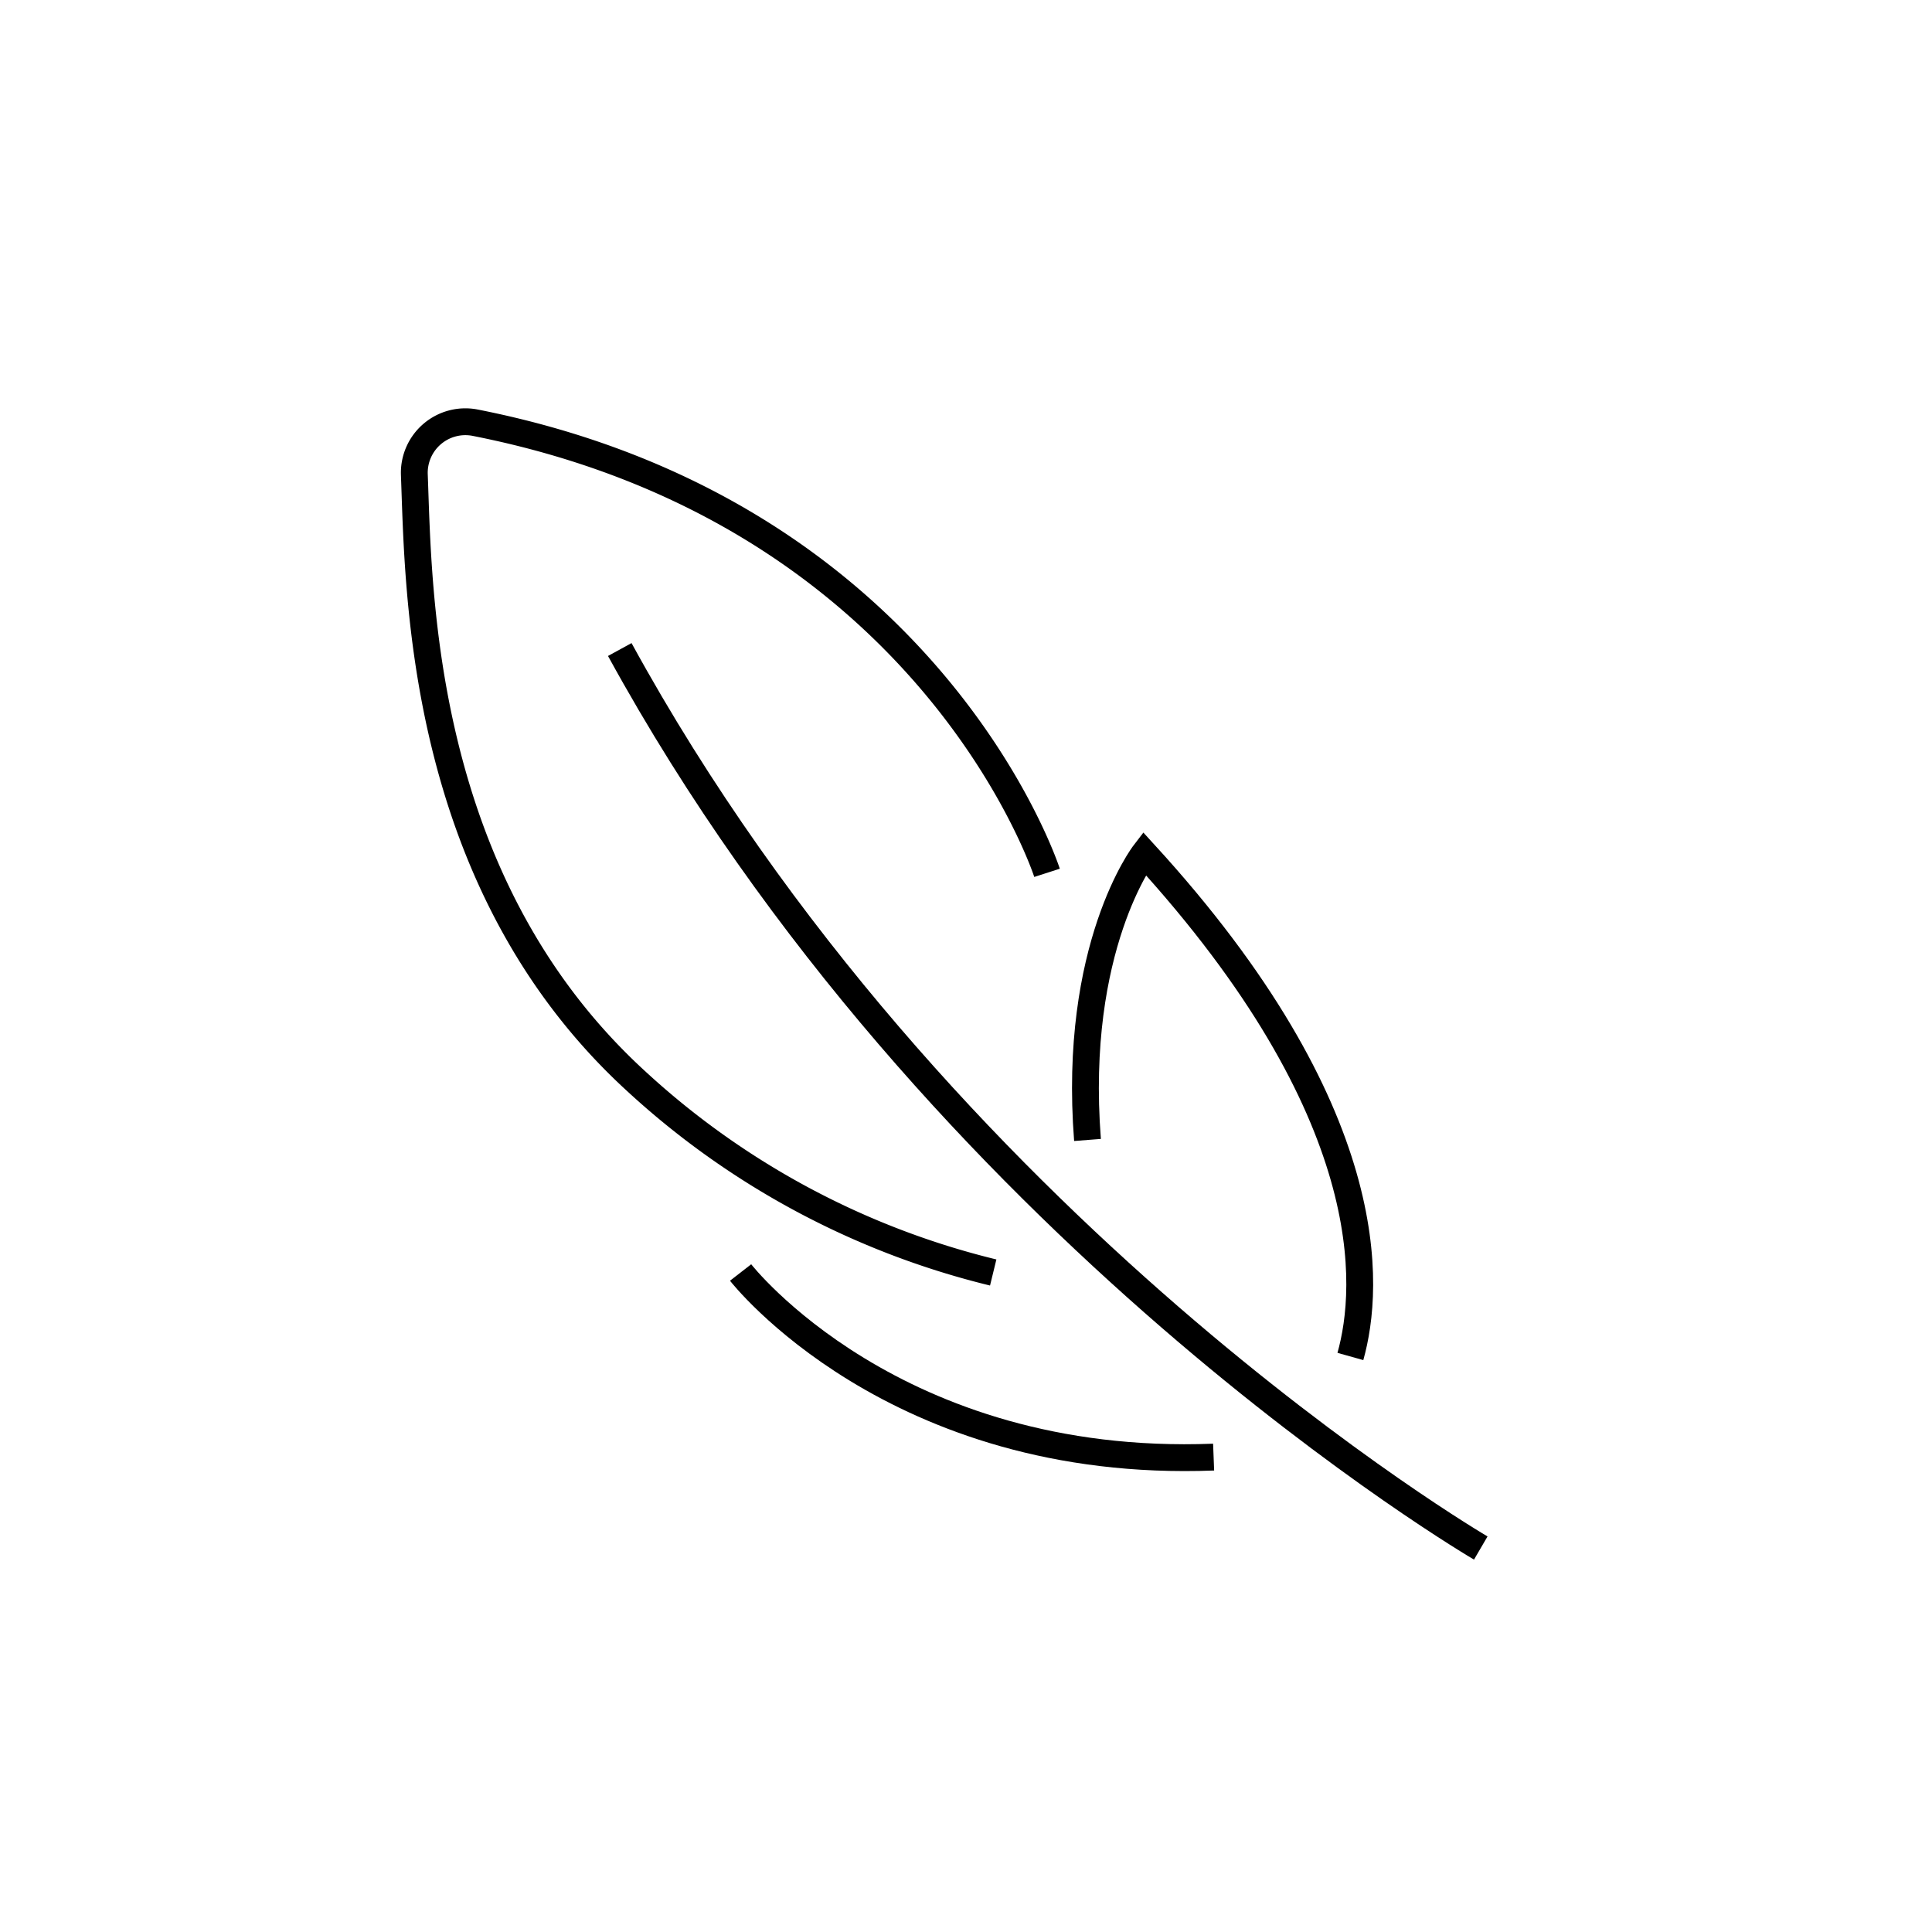 <svg id="emoji" viewBox="0 0 72 72" xmlns="http://www.w3.org/2000/svg" width="64" height="64">
  <g id="line">
    <path fill="none" stroke="#000" strokeLinecap="round" strokeLinejoin="round" strokeWidth="2" d="M55.184,57.69S34.96,45.877,23.097,24.206"/>
    <path fill="none" stroke="#000" strokeLinecap="round" strokeLinejoin="round" strokeWidth="2" d="M45.228,54.302C33.297,54.763,27.6,47.422,27.6,47.422"/>
    <path fill="none" stroke="#000" strokeLinecap="round" strokeLinejoin="round" strokeWidth="2" d="M40.528,42.483c-.559-7.194,2.116-10.678,2.116-10.678,8.835,9.653,8.406,16.162,7.681,18.747"/>
    <path fill="none" stroke="#000" strokeLinecap="round" strokeLinejoin="round" strokeWidth="2" d="M37.014,47.422A30.15,30.15,0,0,1,23.673,40.26c-8.072-7.419-8.067-18.241-8.232-22.577a1.903,1.903,0,0,1,2.264-1.931C34.694,19.103,39.02,32.528,39.02,32.528"/>
  </g>
</svg>
